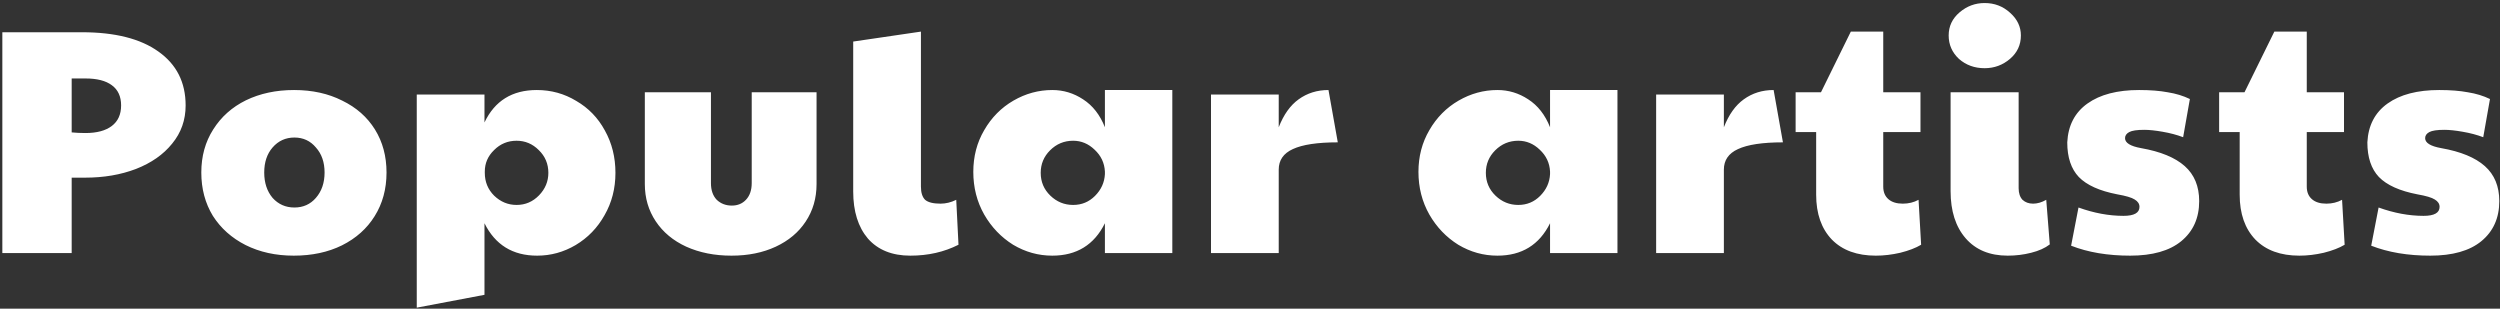 <svg width="405" height="50" viewBox="0 0 405 50" fill="none" xmlns="http://www.w3.org/2000/svg">
<rect x="0" y="0" width="405" height="50" fill="#333333" stroke="none"/>
<path d="M0.38 5.224H13.276C18.615 5.224 22.74 6.264 25.652 8.344C28.599 10.424 30.072 13.336 30.072 17.08C30.072 19.437 29.344 21.5 27.888 23.268C26.467 25.036 24.508 26.405 22.012 27.376C19.551 28.312 16.812 28.78 13.796 28.78H11.612V41H0.38V5.224ZM13.848 21.552C15.685 21.552 17.107 21.171 18.112 20.408C19.117 19.645 19.62 18.536 19.62 17.08C19.62 15.624 19.117 14.532 18.112 13.804C17.141 13.076 15.72 12.712 13.848 12.712H11.612V21.448C12.305 21.517 13.051 21.552 13.848 21.552ZM47.589 41.416C44.676 41.416 42.077 40.844 39.788 39.7C37.535 38.556 35.767 36.979 34.484 34.968C33.236 32.923 32.612 30.583 32.612 27.948C32.612 25.313 33.254 22.991 34.536 20.98C35.819 18.935 37.587 17.357 39.84 16.248C42.129 15.139 44.728 14.584 47.641 14.584C50.587 14.584 53.187 15.156 55.441 16.3C57.728 17.409 59.496 18.969 60.745 20.98C61.992 22.991 62.617 25.313 62.617 27.948C62.617 30.617 61.975 32.975 60.693 35.02C59.444 37.031 57.676 38.608 55.389 39.752C53.135 40.861 50.535 41.416 47.589 41.416ZM47.693 33.616C49.114 33.616 50.275 33.096 51.176 32.056C52.112 30.981 52.581 29.612 52.581 27.948C52.581 26.284 52.112 24.932 51.176 23.892C50.275 22.817 49.114 22.28 47.693 22.28C46.271 22.28 45.093 22.817 44.157 23.892C43.255 24.932 42.804 26.284 42.804 27.948C42.804 29.612 43.255 30.981 44.157 32.056C45.093 33.096 46.271 33.616 47.693 33.616ZM67.514 15.312H78.486V19.836C80.15 16.335 82.975 14.584 86.962 14.584C89.285 14.584 91.417 15.173 93.358 16.352C95.334 17.496 96.877 19.091 97.986 21.136C99.13 23.181 99.702 25.469 99.702 28C99.702 30.531 99.113 32.819 97.934 34.864C96.79 36.909 95.23 38.521 93.254 39.7C91.313 40.844 89.233 41.416 87.014 41.416C83.062 41.416 80.219 39.665 78.486 36.164V47.76L67.514 49.84V15.312ZM83.686 33.2C85.107 33.2 86.321 32.68 87.326 31.64C88.331 30.6 88.834 29.387 88.834 28C88.834 26.544 88.314 25.313 87.274 24.308C86.269 23.303 85.073 22.8 83.686 22.8C82.265 22.8 81.051 23.303 80.046 24.308C79.041 25.279 78.538 26.44 78.538 27.792V28C78.538 29.456 79.041 30.687 80.046 31.692C81.086 32.697 82.299 33.2 83.686 33.2ZM118.502 41.416C115.764 41.416 113.32 40.931 111.17 39.96C109.056 38.989 107.409 37.62 106.23 35.852C105.052 34.084 104.462 32.073 104.462 29.82V14.948H115.174V29.664C115.174 30.808 115.486 31.709 116.11 32.368C116.769 32.992 117.584 33.304 118.554 33.304C119.49 33.304 120.253 32.992 120.842 32.368C121.466 31.709 121.778 30.808 121.778 29.664V14.948H132.282V29.82C132.282 32.108 131.693 34.136 130.514 35.904C129.37 37.637 127.758 38.989 125.678 39.96C123.598 40.931 121.206 41.416 118.502 41.416ZM147.475 41.416C144.528 41.416 142.24 40.497 140.611 38.66C139.016 36.788 138.219 34.24 138.219 31.016V6.732L149.191 5.12V30.236C149.191 31.207 149.416 31.917 149.867 32.368C150.352 32.784 151.184 32.992 152.363 32.992C153.229 32.992 154.079 32.784 154.911 32.368L155.275 39.648C152.952 40.827 150.352 41.416 147.475 41.416ZM170.467 41.416C168.214 41.416 166.099 40.827 164.123 39.648C162.182 38.435 160.622 36.805 159.443 34.76C158.264 32.68 157.675 30.375 157.675 27.844C157.675 25.348 158.264 23.095 159.443 21.084C160.622 19.039 162.199 17.444 164.175 16.3C166.151 15.156 168.248 14.584 170.467 14.584C172.27 14.584 173.934 15.087 175.459 16.092C177.019 17.097 178.198 18.605 178.995 20.616V14.584H189.915V41H178.995V36.164C177.262 39.665 174.419 41.416 170.467 41.416ZM173.847 33.2C175.234 33.2 176.412 32.715 177.383 31.744C178.388 30.739 178.926 29.56 178.995 28.208V27.792C178.926 26.405 178.371 25.227 177.331 24.256C176.326 23.285 175.164 22.8 173.847 22.8C172.391 22.8 171.143 23.32 170.103 24.36C169.098 25.365 168.595 26.579 168.595 28C168.595 29.456 169.115 30.687 170.155 31.692C171.195 32.697 172.426 33.2 173.847 33.2ZM196.182 15.312H207.154V20.616C207.951 18.571 209.026 17.063 210.378 16.092C211.765 15.087 213.377 14.584 215.214 14.584L216.722 23.06C213.429 23.06 211.002 23.424 209.442 24.152C207.917 24.845 207.154 25.955 207.154 27.48V41H196.182V15.312ZM242.58 41.416C240.327 41.416 238.212 40.827 236.236 39.648C234.295 38.435 232.735 36.805 231.556 34.76C230.378 32.68 229.788 30.375 229.788 27.844C229.788 25.348 230.378 23.095 231.556 21.084C232.735 19.039 234.312 17.444 236.288 16.3C238.264 15.156 240.362 14.584 242.58 14.584C244.383 14.584 246.047 15.087 247.572 16.092C249.132 17.097 250.311 18.605 251.108 20.616V14.584H262.028V41H251.108V36.164C249.375 39.665 246.532 41.416 242.58 41.416ZM245.96 33.2C247.347 33.2 248.526 32.715 249.496 31.744C250.502 30.739 251.039 29.56 251.108 28.208V27.792C251.039 26.405 250.484 25.227 249.444 24.256C248.439 23.285 247.278 22.8 245.96 22.8C244.504 22.8 243.256 23.32 242.216 24.36C241.211 25.365 240.708 26.579 240.708 28C240.708 29.456 241.228 30.687 242.268 31.692C243.308 32.697 244.539 33.2 245.96 33.2ZM268.295 15.312H279.267V20.616C280.065 18.571 281.139 17.063 282.491 16.092C283.878 15.087 285.49 14.584 287.327 14.584L288.835 23.06C285.542 23.06 283.115 23.424 281.555 24.152C280.03 24.845 279.267 25.955 279.267 27.48V41H268.295V15.312ZM303.89 41.416C300.84 41.416 298.465 40.549 296.766 38.816C295.068 37.048 294.218 34.621 294.218 31.536V21.396H290.89V14.948H294.998L299.834 5.12H305.086V14.948H311.118V21.396H305.086V30.236C305.086 31.103 305.364 31.779 305.918 32.264C306.473 32.749 307.253 32.992 308.258 32.992C309.194 32.992 310.044 32.784 310.806 32.368L311.222 39.648C310.356 40.168 309.229 40.601 307.842 40.948C306.49 41.26 305.173 41.416 303.89 41.416ZM325.252 41.416C322.34 41.416 320.069 40.48 318.44 38.608C316.811 36.736 315.996 34.188 315.996 30.964V14.948H327.02V30.496C327.02 31.293 327.228 31.917 327.644 32.368C328.095 32.784 328.667 32.992 329.36 32.992C330.053 32.992 330.764 32.784 331.492 32.368L332.064 39.596C331.301 40.185 330.296 40.636 329.048 40.948C327.835 41.26 326.569 41.416 325.252 41.416ZM321.508 11.048C319.879 11.048 318.492 10.545 317.348 9.54C316.239 8.5 315.684 7.235 315.684 5.744C315.684 4.253 316.273 3.005 317.452 2C318.631 0.995 319.983 0.492 321.508 0.492C323.103 0.492 324.472 1.012 325.616 2.052C326.795 3.092 327.384 4.323 327.384 5.744C327.384 7.269 326.795 8.535 325.616 9.54C324.437 10.545 323.068 11.048 321.508 11.048ZM345.088 41.416C341.448 41.416 338.259 40.879 335.52 39.804L336.716 33.616C339.212 34.517 341.639 34.968 343.996 34.968C345.73 34.968 346.596 34.483 346.596 33.512C346.596 33.027 346.336 32.628 345.816 32.316C345.331 32.004 344.395 31.727 343.008 31.484C340.131 30.929 338.051 29.993 336.768 28.676C335.52 27.359 334.896 25.487 334.896 23.06C335.035 20.321 336.127 18.224 338.172 16.768C340.218 15.312 343.008 14.584 346.544 14.584C348.347 14.584 349.89 14.705 351.172 14.948C352.49 15.156 353.686 15.52 354.76 16.04L353.668 22.228C352.663 21.847 351.554 21.552 350.34 21.344C349.162 21.136 348.174 21.032 347.376 21.032C346.198 21.032 345.383 21.153 344.932 21.396C344.482 21.639 344.256 21.968 344.256 22.384C344.256 23.147 345.123 23.684 346.856 23.996C350.011 24.551 352.368 25.521 353.928 26.908C355.488 28.295 356.268 30.184 356.268 32.576C356.268 35.315 355.298 37.481 353.356 39.076C351.45 40.636 348.694 41.416 345.088 41.416ZM372.5 41.416C369.449 41.416 367.074 40.549 365.376 38.816C363.677 37.048 362.828 34.621 362.828 31.536V21.396H359.5V14.948H363.608L368.444 5.12H373.696V14.948H379.728V21.396H373.696V30.236C373.696 31.103 373.973 31.779 374.528 32.264C375.082 32.749 375.862 32.992 376.868 32.992C377.804 32.992 378.653 32.784 379.416 32.368L379.832 39.648C378.965 40.168 377.838 40.601 376.452 40.948C375.1 41.26 373.782 41.416 372.5 41.416ZM393.705 41.416C390.065 41.416 386.876 40.879 384.137 39.804L385.333 33.616C387.829 34.517 390.256 34.968 392.613 34.968C394.347 34.968 395.213 34.483 395.213 33.512C395.213 33.027 394.953 32.628 394.433 32.316C393.948 32.004 393.012 31.727 391.625 31.484C388.748 30.929 386.668 29.993 385.385 28.676C384.137 27.359 383.513 25.487 383.513 23.06C383.652 20.321 384.744 18.224 386.789 16.768C388.835 15.312 391.625 14.584 395.161 14.584C396.964 14.584 398.507 14.705 399.789 14.948C401.107 15.156 402.303 15.52 403.377 16.04L402.285 22.228C401.28 21.847 400.171 21.552 398.957 21.344C397.779 21.136 396.791 21.032 395.993 21.032C394.815 21.032 394 21.153 393.549 21.396C393.099 21.639 392.873 21.968 392.873 22.384C392.873 23.147 393.74 23.684 395.473 23.996C398.628 24.551 400.985 25.521 402.545 26.908C404.105 28.295 404.885 30.184 404.885 32.576C404.885 35.315 403.915 37.481 401.973 39.076C400.067 40.636 397.311 41.416 393.705 41.416Z" fill="white"/>
</svg>
